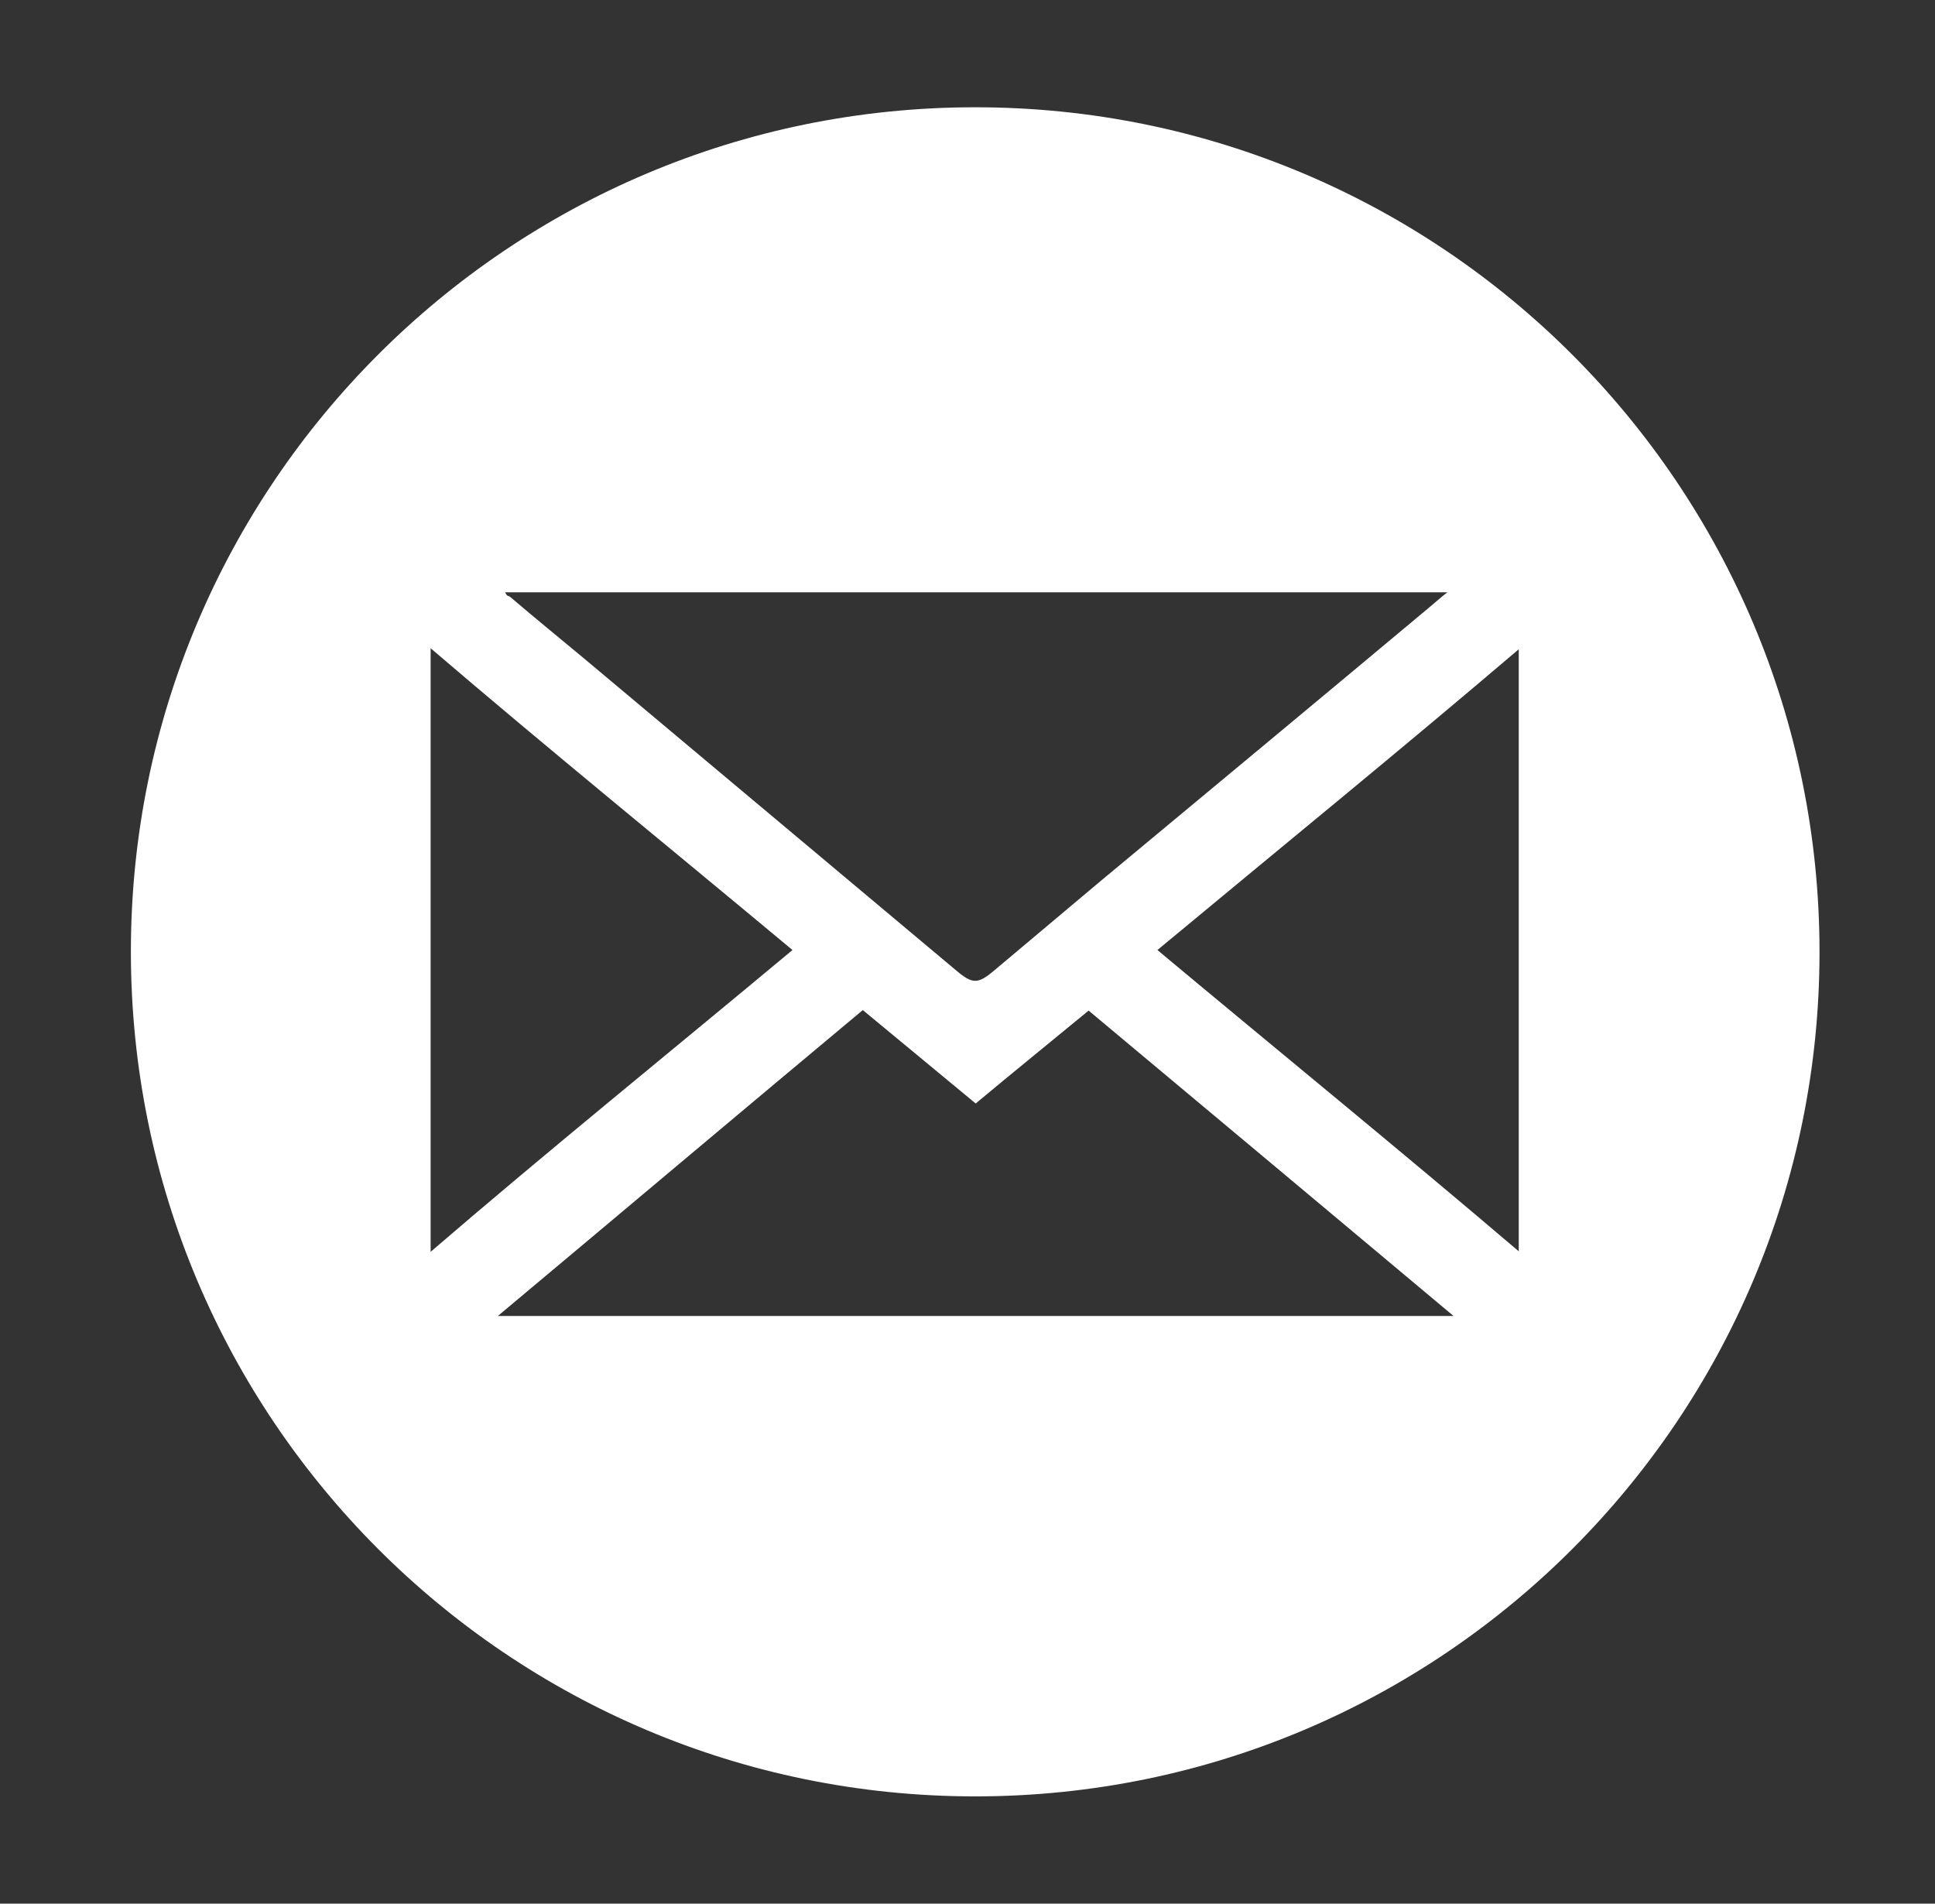 <?xml version="1.0" encoding="utf-8"?>
<!-- Generator: Adobe Illustrator 19.0.0, SVG Export Plug-In . SVG Version: 6.00 Build 0)  -->
<svg version="1.1" id="Layer_1" xmlns="http://www.w3.org/2000/svg" xmlns:xlink="http://www.w3.org/1999/xlink" x="0px" y="0px"
	 viewBox="0 0 377 370.9" style="enable-background:new 0 0 377 370.9;" xml:space="preserve">
<rect x="0" y="0" width="377" height="370.9" fill="#333333" stroke="none"/>
<style type="text/css">
	.st0{fill:#FFFFFF;}
</style>
<path id="XMLID_14_" class="st0" d="M190,20.9c-90.9,0-164.5,73.7-164.5,164.5C25.5,276.3,99.1,350,190,350
	c90.9,0,164.5-73.7,164.5-164.5C354.5,94.6,280.9,20.9,190,20.9z M282,115.4c-1.3,1-2.4,2-3.6,3c-21.3,17.8-42.6,35.5-63.9,53.2
	c-6.9,5.8-13.8,11.6-20.7,17.4c-3.3,2.8-4.3,2.8-7.6,0c-24.1-20.2-48.3-40.5-72.4-60.7c-4.8-4-9.6-7.9-14.4-12
	c-0.3-0.3-0.5,0.1-1-0.9H282z M83.9,126.3c23,19.7,47,39.2,70.5,58.8c-23.5,19.6-47.5,39-70.5,58.8V126.3z M97,256.4
	c23.9-20,47.5-39.9,71.1-59.6c7.4,6.1,14.6,12.1,22,18.2c7.3-6.1,14.6-12,22-18.1c23.6,19.7,47.2,39.5,71.1,59.5H97z M295.9,243.8
	c-23-19.6-46.8-39-70.4-58.7c23.6-19.6,47.4-39,70.4-58.6V243.8z"/>
</svg>
